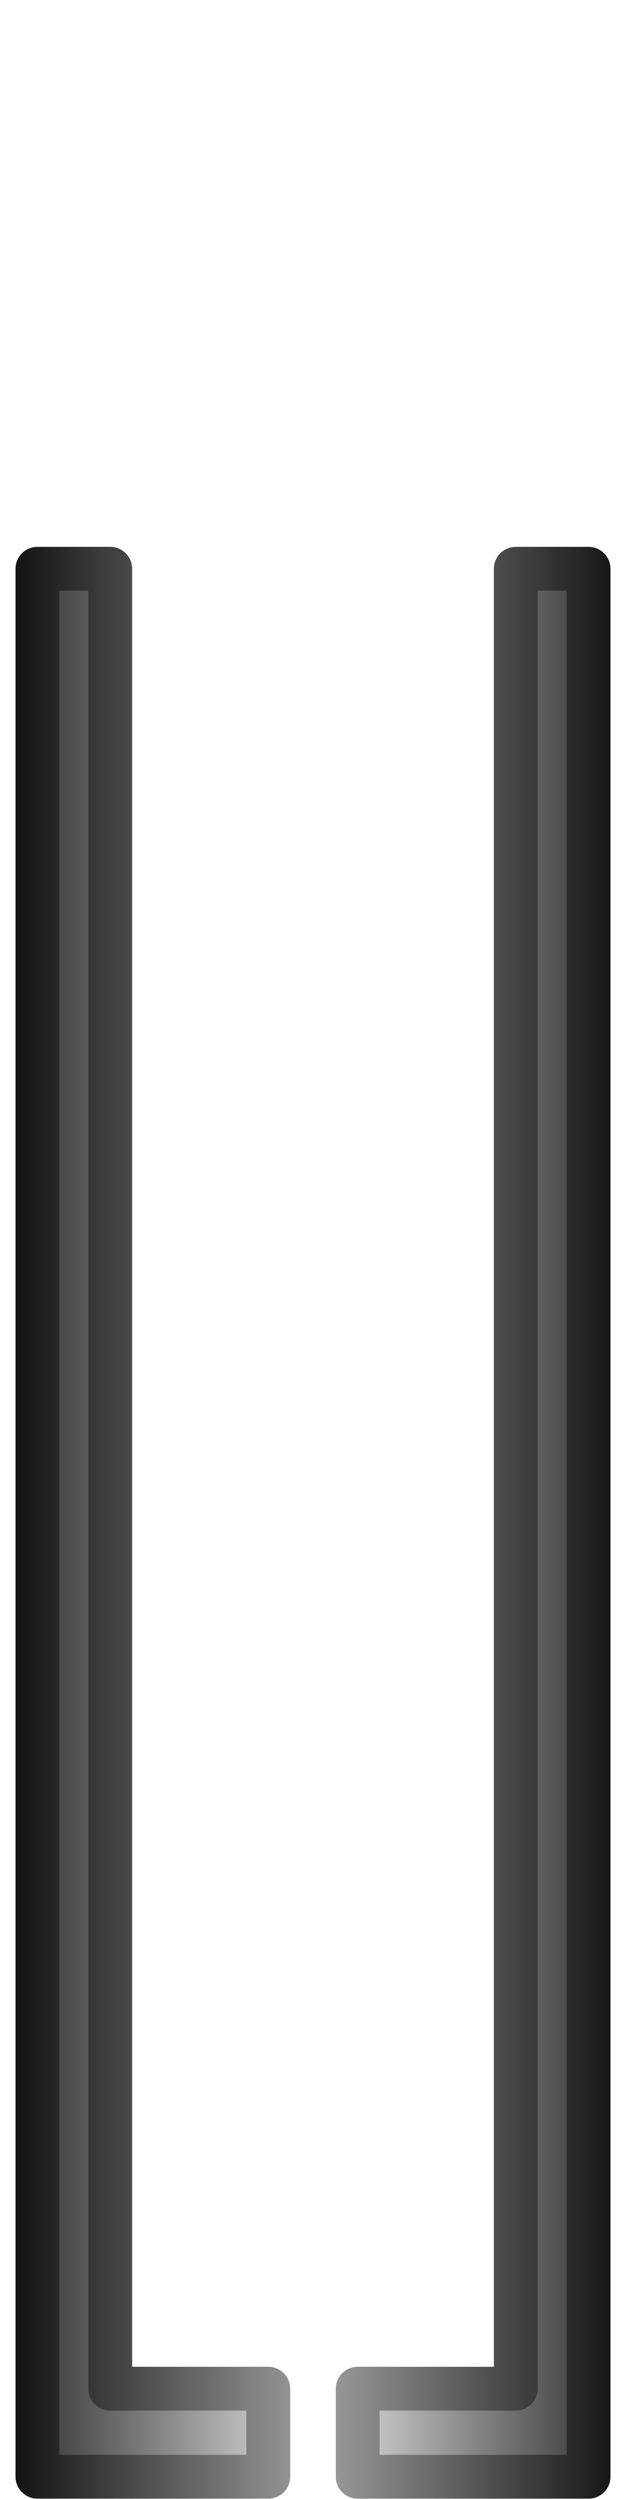 <?xml version="1.0" encoding="UTF-8" standalone="no"?>
<!-- Created with Inkscape (http://www.inkscape.org/) -->

<svg
   xmlns:dc="http://purl.org/dc/elements/1.1/"
   xmlns:cc="http://creativecommons.org/ns#"
   xmlns:rdf="http://www.w3.org/1999/02/22-rdf-syntax-ns#"
   xmlns:svg="http://www.w3.org/2000/svg"
   xmlns="http://www.w3.org/2000/svg"
   xmlns:xlink="http://www.w3.org/1999/xlink"
   xmlns:sodipodi="http://sodipodi.sourceforge.net/DTD/sodipodi-0.dtd"
   xmlns:inkscape="http://www.inkscape.org/namespaces/inkscape"
   width="21.422"
   height="85.542"
   id="svg4568"
   sodipodi:version="0.32"
   inkscape:version="0.48.3.1 r9886"
   version="1.0"
   sodipodi:docname="piston.svg"
   inkscape:output_extension="org.inkscape.output.svg.inkscape">
  <defs
     id="defs4570">
    <linearGradient
       id="linearGradient4533">
      <stop
         id="stop4535"
         offset="0"
         style="stop-color:#282828;stop-opacity:1;" />
      <stop
         style="stop-color:#f0f0f0;stop-opacity:1;"
         offset="0.5"
         id="stop4537" />
      <stop
         id="stop4539"
         offset="1"
         style="stop-color:#282828;stop-opacity:1;" />
    </linearGradient>
    <linearGradient
       id="linearGradient3901">
      <stop
         id="stop3903"
         offset="0"
         style="stop-color:#141414;stop-opacity:1;" />
      <stop
         style="stop-color:#9f9f9f;stop-opacity:1;"
         offset="0.5"
         id="stop4515" />
      <stop
         id="stop3905"
         offset="1"
         style="stop-color:#141414;stop-opacity:1;" />
    </linearGradient>
    <linearGradient
       id="linearGradient3885">
      <stop
         style="stop-color:#2d2d2d;stop-opacity:1;"
         offset="0"
         id="stop3887" />
      <stop
         id="stop4513"
         offset="0.5"
         style="stop-color:#e7e7e7;stop-opacity:1;" />
      <stop
         style="stop-color:#2d2d2d;stop-opacity:1;"
         offset="1"
         id="stop3889" />
    </linearGradient>
    <inkscape:perspective
       sodipodi:type="inkscape:persp3d"
       inkscape:vp_x="0 : 526.18109 : 1"
       inkscape:vp_y="0 : 1000 : 0"
       inkscape:vp_z="744.09448 : 526.18109 : 1"
       inkscape:persp3d-origin="372.04724 : 350.78739 : 1"
       id="perspective4576" />
    <inkscape:perspective
       id="perspective3635"
       inkscape:persp3d-origin="0.5 : 0.33333333 : 1"
       inkscape:vp_z="1 : 0.5 : 1"
       inkscape:vp_y="0 : 1000 : 0"
       inkscape:vp_x="0 : 0.5 : 1"
       sodipodi:type="inkscape:persp3d" />
    <inkscape:perspective
       id="perspective3931"
       inkscape:persp3d-origin="0.5 : 0.33333333 : 1"
       inkscape:vp_z="1 : 0.5 : 1"
       inkscape:vp_y="0 : 1000 : 0"
       inkscape:vp_x="0 : 0.5 : 1"
       sodipodi:type="inkscape:persp3d" />
    <inkscape:perspective
       id="perspective3614"
       inkscape:persp3d-origin="0.5 : 0.33333333 : 1"
       inkscape:vp_z="1 : 0.5 : 1"
       inkscape:vp_y="0 : 1000 : 0"
       inkscape:vp_x="0 : 0.5 : 1"
       sodipodi:type="inkscape:persp3d" />
    <linearGradient
       inkscape:collect="always"
       xlink:href="#linearGradient3885"
       id="linearGradient3891"
       x1="-13.022"
       y1="103.737"
       x2="95.228"
       y2="-5.371"
       gradientUnits="userSpaceOnUse" />
    <linearGradient
       inkscape:collect="always"
       xlink:href="#linearGradient3901"
       id="linearGradient3899"
       x1="-13.022"
       y1="103.737"
       x2="95.228"
       y2="-5.371"
       gradientUnits="userSpaceOnUse" />
    <linearGradient
       inkscape:collect="always"
       xlink:href="#linearGradient3885-5"
       id="linearGradient4523-3"
       x1="430.121"
       y1="277.742"
       x2="448.406"
       y2="277.742"
       gradientUnits="userSpaceOnUse"
       gradientTransform="matrix(1,0,0,1.66,0.505,-195.927)" />
    <linearGradient
       id="linearGradient3885-5">
      <stop
         style="stop-color:#2d2d2d;stop-opacity:1;"
         offset="0"
         id="stop3887-0" />
      <stop
         id="stop4513-0"
         offset="0.5"
         style="stop-color:#e7e7e7;stop-opacity:1;" />
      <stop
         style="stop-color:#2d2d2d;stop-opacity:1;"
         offset="1"
         id="stop3889-5" />
    </linearGradient>
    <linearGradient
       inkscape:collect="always"
       xlink:href="#linearGradient3901-4"
       id="linearGradient4531-1"
       x1="430.121"
       y1="277.742"
       x2="448.406"
       y2="277.742"
       gradientUnits="userSpaceOnUse"
       gradientTransform="matrix(1,0,0,1.66,0.505,-195.927)" />
    <linearGradient
       id="linearGradient3901-4">
      <stop
         id="stop3903-3"
         offset="0"
         style="stop-color:#141414;stop-opacity:1;" />
      <stop
         style="stop-color:#9f9f9f;stop-opacity:1;"
         offset="0.5"
         id="stop4515-8" />
      <stop
         id="stop3905-4"
         offset="1"
         style="stop-color:#141414;stop-opacity:1;" />
    </linearGradient>
    <linearGradient
       inkscape:collect="always"
       xlink:href="#linearGradient3885-1"
       id="linearGradient4523-7"
       x1="430.121"
       y1="277.742"
       x2="448.406"
       y2="277.742"
       gradientUnits="userSpaceOnUse"
       gradientTransform="matrix(0.91,0,0,2.261,40.409,-343.668)" />
    <linearGradient
       id="linearGradient3885-1">
      <stop
         style="stop-color:#2d2d2d;stop-opacity:1;"
         offset="0"
         id="stop3887-9" />
      <stop
         id="stop4513-6"
         offset="0.5"
         style="stop-color:#e7e7e7;stop-opacity:1;" />
      <stop
         style="stop-color:#2d2d2d;stop-opacity:1;"
         offset="1"
         id="stop3889-6" />
    </linearGradient>
    <linearGradient
       inkscape:collect="always"
       xlink:href="#linearGradient3901-5"
       id="linearGradient4531-19"
       x1="430.121"
       y1="277.742"
       x2="448.406"
       y2="277.742"
       gradientUnits="userSpaceOnUse"
       gradientTransform="matrix(0.91,0,0,2.261,40.409,-343.668)" />
    <linearGradient
       id="linearGradient3901-5">
      <stop
         id="stop3903-7"
         offset="0"
         style="stop-color:#141414;stop-opacity:1;" />
      <stop
         style="stop-color:#9f9f9f;stop-opacity:1;"
         offset="0.5"
         id="stop4515-81" />
      <stop
         id="stop3905-6"
         offset="1"
         style="stop-color:#141414;stop-opacity:1;" />
    </linearGradient>
    <linearGradient
       y2="277.742"
       x2="448.406"
       y1="277.742"
       x1="430.121"
       gradientTransform="matrix(0.91,0,0,1.831,40.166,-233.219)"
       gradientUnits="userSpaceOnUse"
       id="linearGradient3091"
       xlink:href="#linearGradient3885-1"
       inkscape:collect="always" />
    <linearGradient
       y2="277.742"
       x2="448.406"
       y1="277.742"
       x1="430.121"
       gradientTransform="matrix(0.91,0,0,1.831,40.166,-233.219)"
       gradientUnits="userSpaceOnUse"
       id="linearGradient3093"
       xlink:href="#linearGradient3901-5"
       inkscape:collect="always" />
    <linearGradient
       inkscape:collect="always"
       xlink:href="#linearGradient3885-1"
       id="linearGradient3949"
       x1="435.099"
       y1="238.027"
       x2="444.456"
       y2="238.027"
       gradientUnits="userSpaceOnUse" />
    <linearGradient
       inkscape:collect="always"
       xlink:href="#linearGradient3885-1"
       id="linearGradient3951"
       x1="39.237"
       y1="-33.547"
       x2="59.758"
       y2="-33.547"
       gradientUnits="userSpaceOnUse" />
    <linearGradient
       inkscape:collect="always"
       xlink:href="#linearGradient3901-5"
       id="linearGradient3959"
       x1="435.099"
       y1="238.027"
       x2="444.456"
       y2="238.027"
       gradientUnits="userSpaceOnUse" />
    <linearGradient
       inkscape:collect="always"
       xlink:href="#linearGradient3901-5"
       id="linearGradient3961"
       x1="39.237"
       y1="-33.547"
       x2="59.758"
       y2="-33.547"
       gradientUnits="userSpaceOnUse" />
    <linearGradient
       inkscape:collect="always"
       xlink:href="#linearGradient3885-5"
       id="linearGradient3970"
       gradientUnits="userSpaceOnUse"
       gradientTransform="matrix(1.481,0,0,2.008,-596.445,-518.682)"
       x1="430.121"
       y1="277.742"
       x2="448.406"
       y2="277.742" />
    <linearGradient
       inkscape:collect="always"
       xlink:href="#linearGradient3901-4"
       id="linearGradient3972"
       gradientUnits="userSpaceOnUse"
       gradientTransform="matrix(1.481,0,0,2.008,-596.445,-518.682)"
       x1="430.121"
       y1="277.742"
       x2="448.406"
       y2="277.742" />
    <linearGradient
       inkscape:collect="always"
       xlink:href="#linearGradient3885-1"
       id="linearGradient3038"
       gradientUnits="userSpaceOnUse"
       x1="435.099"
       y1="238.027"
       x2="444.456"
       y2="238.027" />
    <linearGradient
       inkscape:collect="always"
       xlink:href="#linearGradient3901-5"
       id="linearGradient3040"
       gradientUnits="userSpaceOnUse"
       x1="435.099"
       y1="238.027"
       x2="444.456"
       y2="238.027" />
    <linearGradient
       inkscape:collect="always"
       xlink:href="#linearGradient3885-5"
       id="linearGradient3042"
       gradientUnits="userSpaceOnUse"
       gradientTransform="matrix(1.481,0,0,2.008,-596.445,-518.682)"
       x1="430.121"
       y1="277.742"
       x2="448.406"
       y2="277.742" />
    <linearGradient
       inkscape:collect="always"
       xlink:href="#linearGradient3901-4"
       id="linearGradient3044"
       gradientUnits="userSpaceOnUse"
       gradientTransform="matrix(1.481,0,0,2.008,-596.445,-518.682)"
       x1="430.121"
       y1="277.742"
       x2="448.406"
       y2="277.742" />
    <linearGradient
       inkscape:collect="always"
       xlink:href="#linearGradient3885-1"
       id="linearGradient3046"
       gradientUnits="userSpaceOnUse"
       gradientTransform="matrix(0.91,0,0,1.831,40.166,-233.219)"
       x1="430.121"
       y1="277.742"
       x2="448.406"
       y2="277.742" />
    <linearGradient
       inkscape:collect="always"
       xlink:href="#linearGradient3901-5"
       id="linearGradient3048"
       gradientUnits="userSpaceOnUse"
       gradientTransform="matrix(0.91,0,0,1.831,40.166,-233.219)"
       x1="430.121"
       y1="277.742"
       x2="448.406"
       y2="277.742" />
    <linearGradient
       inkscape:collect="always"
       xlink:href="#linearGradient3885-1"
       id="linearGradient3050"
       gradientUnits="userSpaceOnUse"
       x1="39.237"
       y1="-33.547"
       x2="59.758"
       y2="-33.547" />
    <linearGradient
       inkscape:collect="always"
       xlink:href="#linearGradient3901-5"
       id="linearGradient3052"
       gradientUnits="userSpaceOnUse"
       x1="39.237"
       y1="-33.547"
       x2="59.758"
       y2="-33.547" />
    <linearGradient
       inkscape:collect="always"
       xlink:href="#linearGradient3885-1"
       id="linearGradient3056"
       gradientUnits="userSpaceOnUse"
       gradientTransform="matrix(0.691,0,0,1.39,133.237,-95.585)"
       x1="430.121"
       y1="277.742"
       x2="448.406"
       y2="277.742" />
    <linearGradient
       inkscape:collect="always"
       xlink:href="#linearGradient3901-5"
       id="linearGradient3058"
       gradientUnits="userSpaceOnUse"
       gradientTransform="matrix(0.691,0,0,1.39,133.237,-95.585)"
       x1="430.121"
       y1="277.742"
       x2="448.406"
       y2="277.742" />
    <linearGradient
       inkscape:collect="always"
       xlink:href="#linearGradient3885-5"
       id="linearGradient3061"
       gradientUnits="userSpaceOnUse"
       gradientTransform="matrix(1.125,0,0,1.524,-57.409,-118.288)"
       x1="430.121"
       y1="277.742"
       x2="448.406"
       y2="277.742" />
    <linearGradient
       inkscape:collect="always"
       xlink:href="#linearGradient3901-4"
       id="linearGradient3063"
       gradientUnits="userSpaceOnUse"
       gradientTransform="matrix(1.125,0,0,1.524,-57.409,-118.288)"
       x1="430.121"
       y1="277.742"
       x2="448.406"
       y2="277.742" />
    <linearGradient
       inkscape:collect="always"
       xlink:href="#linearGradient3885-1"
       id="linearGradient3066"
       gradientUnits="userSpaceOnUse"
       x1="435.099"
       y1="238.027"
       x2="444.456"
       y2="238.027"
       gradientTransform="matrix(0.759,0,0,0.759,102.745,81.464)" />
    <linearGradient
       inkscape:collect="always"
       xlink:href="#linearGradient3901-5"
       id="linearGradient3068"
       gradientUnits="userSpaceOnUse"
       x1="435.099"
       y1="238.027"
       x2="444.456"
       y2="238.027"
       gradientTransform="matrix(0.759,0,0,0.759,102.745,81.464)" />
    <linearGradient
       inkscape:collect="always"
       xlink:href="#linearGradient3885-1"
       id="linearGradient3070"
       gradientUnits="userSpaceOnUse"
       x1="39.237"
       y1="-33.547"
       x2="59.758"
       y2="-33.547" />
    <linearGradient
       inkscape:collect="always"
       xlink:href="#linearGradient3901-5"
       id="linearGradient3072"
       gradientUnits="userSpaceOnUse"
       x1="39.237"
       y1="-33.547"
       x2="59.758"
       y2="-33.547" />
  </defs>
  <sodipodi:namedview
     id="base"
     pagecolor="#ffffff"
     bordercolor="#666666"
     borderopacity="1.0"
     gridtolerance="10000"
     guidetolerance="10"
     objecttolerance="10"
     inkscape:pageopacity="0.0"
     inkscape:pageshadow="2"
     inkscape:zoom="3.959798"
     inkscape:cx="34.564981"
     inkscape:cy="82.193823"
     inkscape:document-units="px"
     inkscape:current-layer="layer1"
     showgrid="false"
     inkscape:window-width="1280"
     inkscape:window-height="776"
     inkscape:window-x="0"
     inkscape:window-y="24"
     inkscape:window-maximized="1"
     fit-margin-top="0"
     fit-margin-left="0"
     fit-margin-right="0"
     fit-margin-bottom="0" />
  <g
     inkscape:label="Layer 1"
     inkscape:groupmode="layer"
     id="layer1"
     transform="translate(-425.895,-252.896)">
    <path
       style="fill:url(#linearGradient3061);fill-opacity:1;stroke:url(#linearGradient3063);stroke-width:1.5;stroke-linecap:round;stroke-linejoin:round;stroke-miterlimit:4;stroke-opacity:1;stroke-dasharray:none;stroke-dashoffset:0"
       d="m 427.176,272.365 0,65.311 7.9,0 0,-3.013 -5.409,0 0,-62.298 -2.491,0 z m 16.369,0 0,62.298 -5.409,0 0,3.013 7.9,0 0,-65.311 -2.491,0 z"
       id="rect4491-4"
       inkscape:connector-curvature="0" />
  </g>
</svg>
